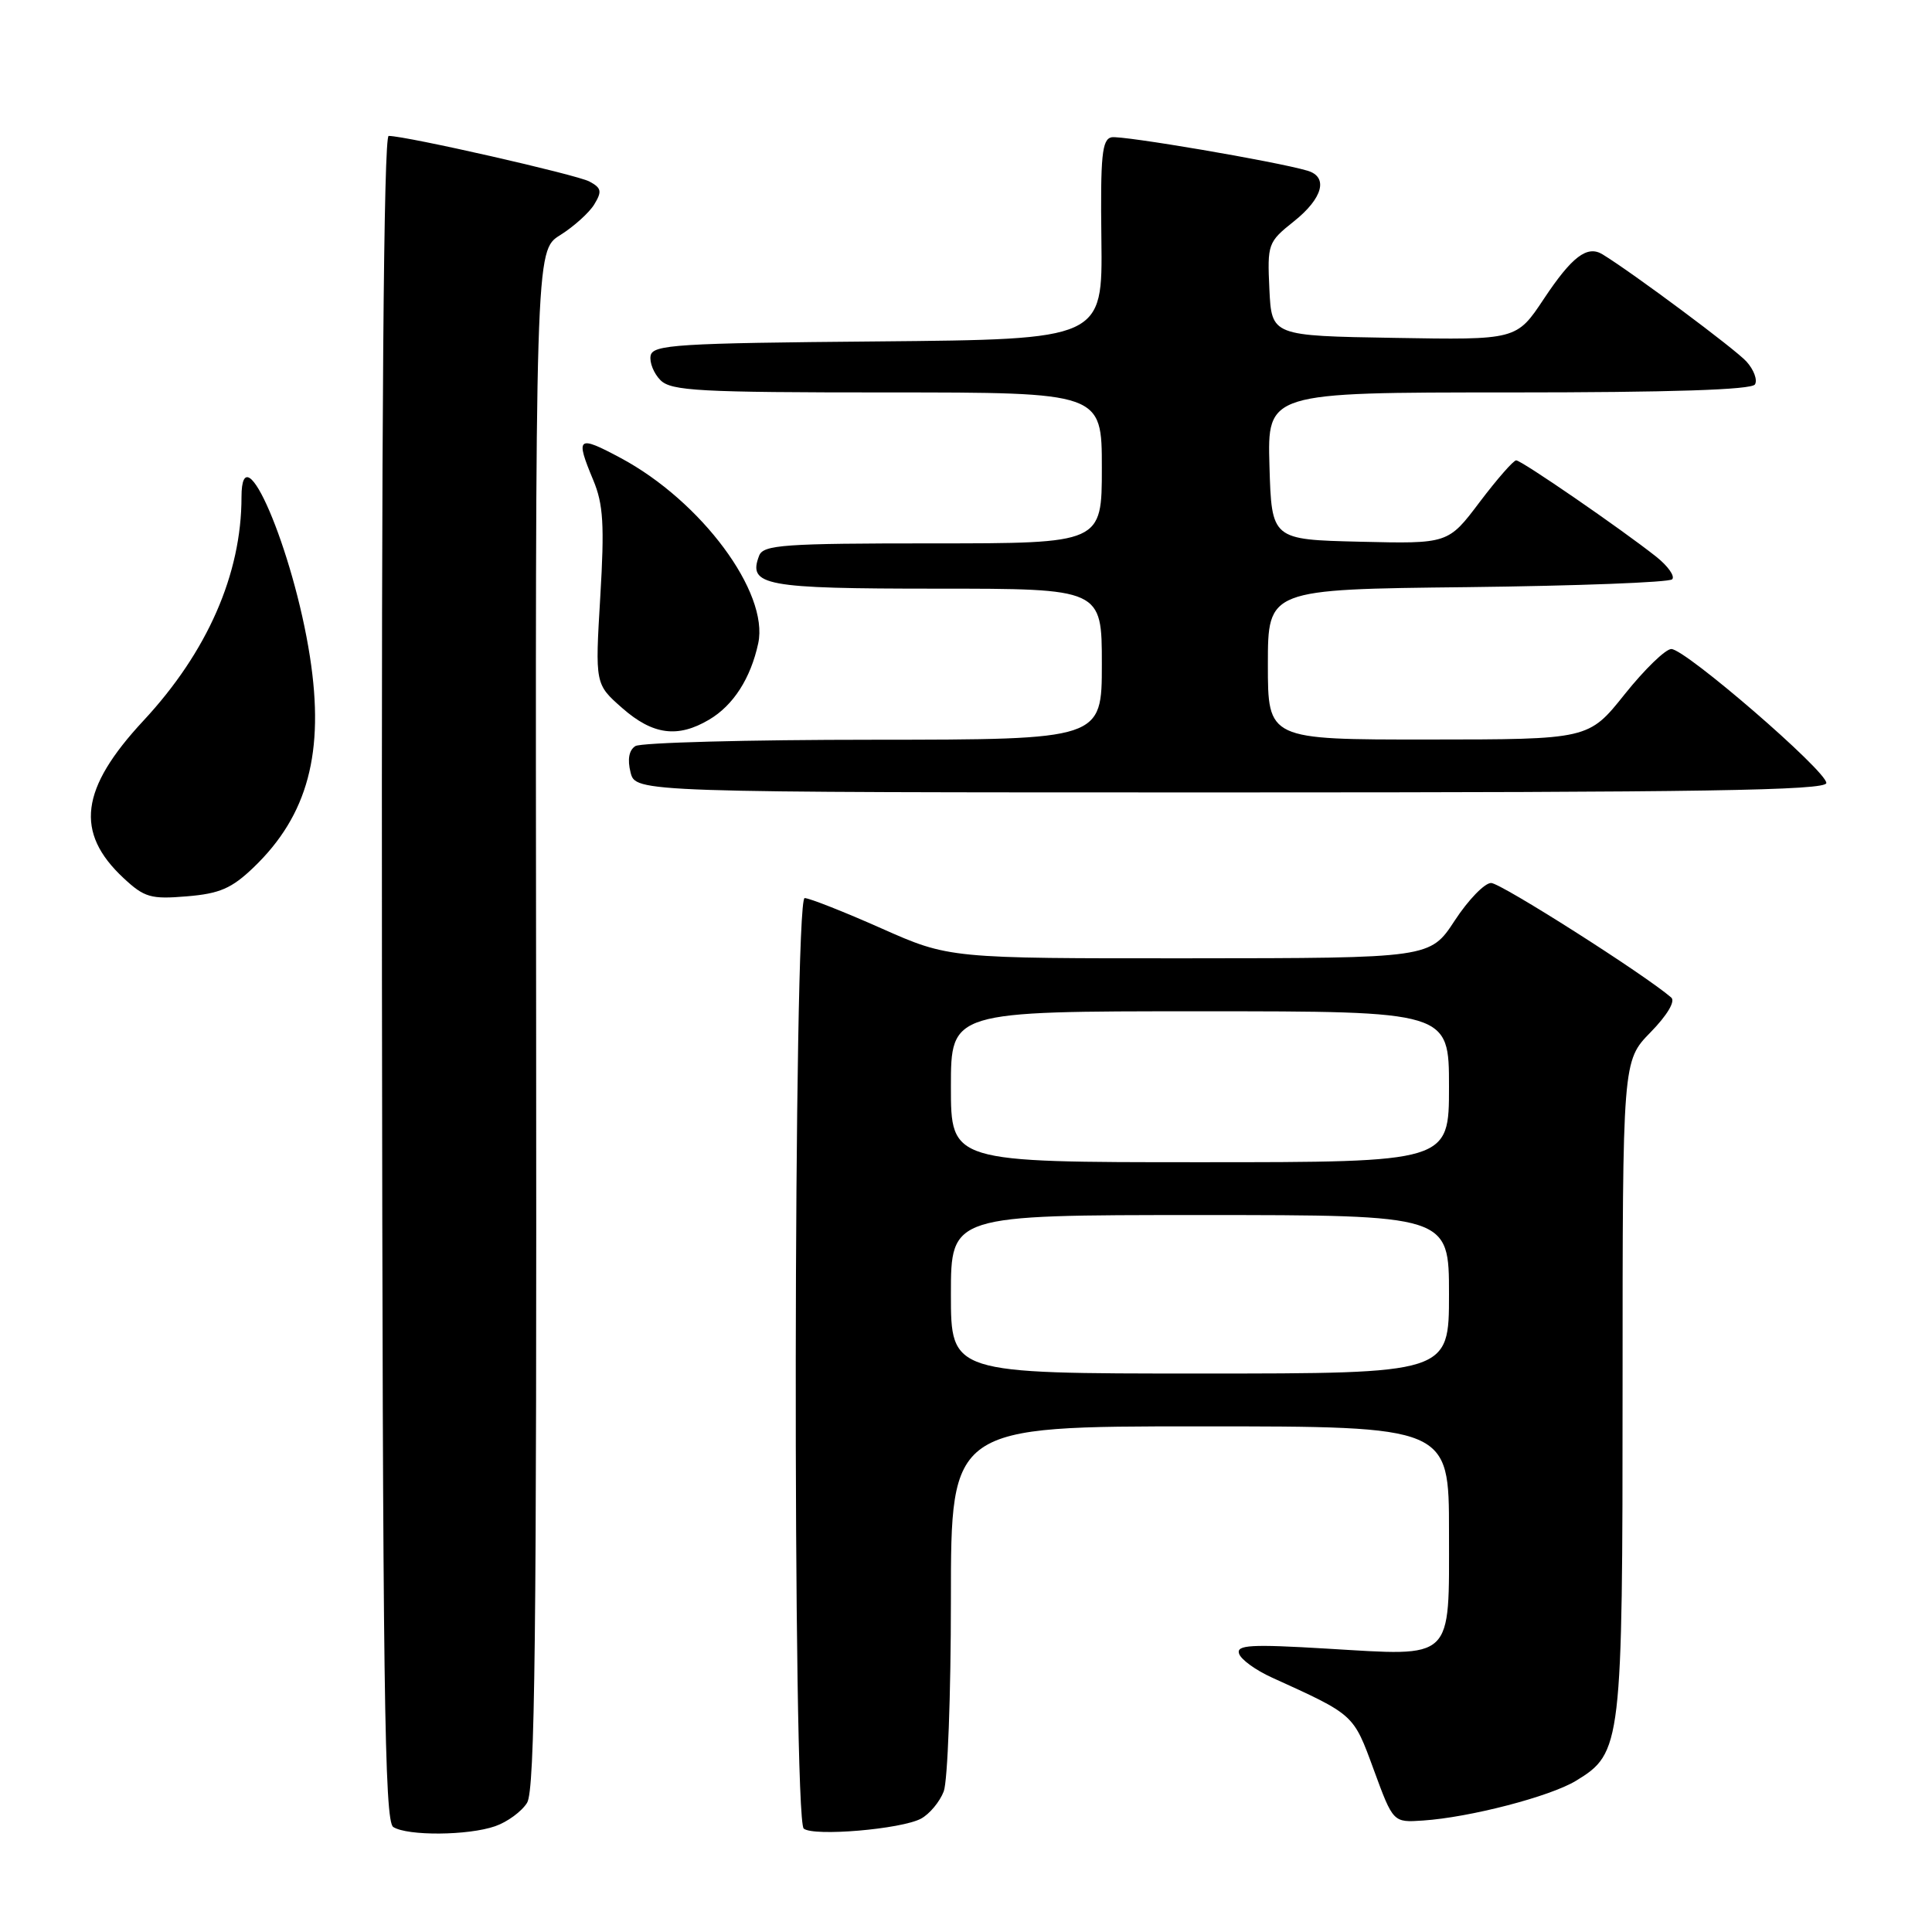 <?xml version="1.0" encoding="UTF-8" standalone="no"?>
<!DOCTYPE svg PUBLIC "-//W3C//DTD SVG 1.1//EN" "http://www.w3.org/Graphics/SVG/1.1/DTD/svg11.dtd" >
<svg xmlns="http://www.w3.org/2000/svg" xmlns:xlink="http://www.w3.org/1999/xlink" version="1.1" viewBox="0 0 256 256">
 <g >
 <path fill="currentColor"
d=" M 65.62 241.98 C 67.23 241.42 69.13 240.03 69.84 238.88 C 70.89 237.20 71.12 216.98 71.04 135.00 C 70.93 33.21 70.93 33.21 74.22 31.16 C 76.02 30.03 78.06 28.20 78.74 27.09 C 79.79 25.36 79.70 24.91 78.10 24.05 C 76.38 23.14 53.87 18.02 51.50 18.01 C 50.84 18.00 50.54 55.79 50.61 129.61 C 50.71 223.60 50.94 241.35 52.11 242.09 C 54.01 243.29 62.05 243.23 65.62 241.98 Z  M 122.04 240.98 C 123.17 240.37 124.52 238.75 125.05 237.37 C 125.57 236.00 126.00 224.55 126.00 211.93 C 126.00 189.00 126.00 189.00 159.00 189.00 C 192.00 189.00 192.00 189.00 192.00 202.96 C 192.00 220.21 192.78 219.46 175.78 218.45 C 165.74 217.85 163.81 217.96 164.18 219.11 C 164.41 219.88 166.38 221.31 168.55 222.29 C 179.50 227.27 179.31 227.09 182.03 234.50 C 184.60 241.50 184.60 241.50 188.55 241.23 C 194.74 240.82 205.40 238.05 208.83 235.96 C 214.88 232.28 215.00 231.26 215.00 183.67 C 215.00 140.58 215.00 140.58 218.70 136.79 C 220.91 134.53 222.02 132.67 221.45 132.18 C 217.96 129.15 198.86 117.00 197.58 117.00 C 196.72 117.00 194.55 119.24 192.76 121.98 C 189.50 126.96 189.50 126.96 157.64 126.98 C 125.77 127.00 125.77 127.00 116.76 123.00 C 111.80 120.80 107.24 119.00 106.62 119.00 C 105.13 119.00 105.01 241.10 106.50 242.30 C 107.82 243.37 119.43 242.38 122.04 240.98 Z  M 33.62 114.92 C 40.80 108.02 43.03 99.66 41.07 87.03 C 38.87 72.84 32.00 56.81 32.00 65.87 C 32.00 76.07 27.47 86.40 19.00 95.50 C 10.63 104.50 9.89 110.30 16.36 116.34 C 19.13 118.92 19.97 119.17 24.75 118.77 C 29.12 118.41 30.70 117.72 33.62 114.92 Z  M 242.00 103.75 C 242.00 102.14 223.32 86.00 221.46 86.00 C 220.69 86.00 217.91 88.70 215.28 91.99 C 210.50 97.98 210.50 97.98 189.25 97.99 C 168.00 98.00 168.00 98.00 168.00 88.05 C 168.00 78.09 168.00 78.09 194.42 77.80 C 208.95 77.63 221.17 77.17 221.57 76.76 C 221.97 76.36 221.02 75.01 219.45 73.76 C 214.77 70.06 201.61 61.00 200.90 61.00 C 200.54 61.00 198.36 63.49 196.06 66.53 C 191.89 72.06 191.89 72.06 180.19 71.78 C 168.50 71.50 168.50 71.50 168.21 61.75 C 167.93 52.00 167.93 52.00 199.90 52.00 C 221.41 52.00 232.10 51.65 232.54 50.94 C 232.90 50.35 232.39 48.98 231.41 47.90 C 229.92 46.26 216.35 36.15 212.34 33.70 C 210.31 32.46 208.29 34.00 204.57 39.60 C 200.95 45.05 200.95 45.05 184.72 44.77 C 168.50 44.50 168.50 44.50 168.20 38.33 C 167.92 32.32 168.00 32.08 171.45 29.33 C 175.29 26.27 176.04 23.44 173.25 22.62 C 169.14 21.40 148.68 17.92 147.29 18.19 C 146.02 18.45 145.80 20.61 145.94 31.74 C 146.10 44.97 146.10 44.97 116.31 45.24 C 89.72 45.47 86.49 45.67 86.21 47.13 C 86.04 48.02 86.63 49.49 87.52 50.38 C 88.94 51.80 92.69 52.00 117.57 52.00 C 146.00 52.00 146.00 52.00 146.00 62.00 C 146.00 72.00 146.00 72.00 123.61 72.00 C 103.85 72.00 101.14 72.19 100.59 73.63 C 99.07 77.59 101.26 78.00 124.12 78.00 C 146.00 78.00 146.00 78.00 146.00 88.00 C 146.00 98.00 146.00 98.00 115.75 98.02 C 99.11 98.02 84.91 98.40 84.19 98.86 C 83.34 99.40 83.12 100.62 83.55 102.34 C 84.22 105.00 84.22 105.00 163.11 105.00 C 225.56 105.00 242.00 104.74 242.00 103.75 Z  M 93.96 95.36 C 97.17 93.47 99.47 89.88 100.47 85.24 C 101.91 78.51 92.93 66.41 82.25 60.69 C 76.52 57.62 76.21 57.87 78.61 63.62 C 79.94 66.80 80.11 69.54 79.54 79.07 C 78.85 90.66 78.85 90.66 82.46 93.83 C 86.50 97.38 89.81 97.82 93.96 95.36 Z  M 126.00 171.50 C 126.00 161.00 126.00 161.00 159.00 161.00 C 192.00 161.00 192.00 161.00 192.00 171.50 C 192.00 182.00 192.00 182.00 159.00 182.00 C 126.00 182.00 126.00 182.00 126.00 171.50 Z  M 126.00 144.00 C 126.00 134.00 126.00 134.00 159.00 134.00 C 192.00 134.00 192.00 134.00 192.00 144.00 C 192.00 154.00 192.00 154.00 159.00 154.00 C 126.00 154.00 126.00 154.00 126.00 144.00 Z "/>
</g>
</svg>